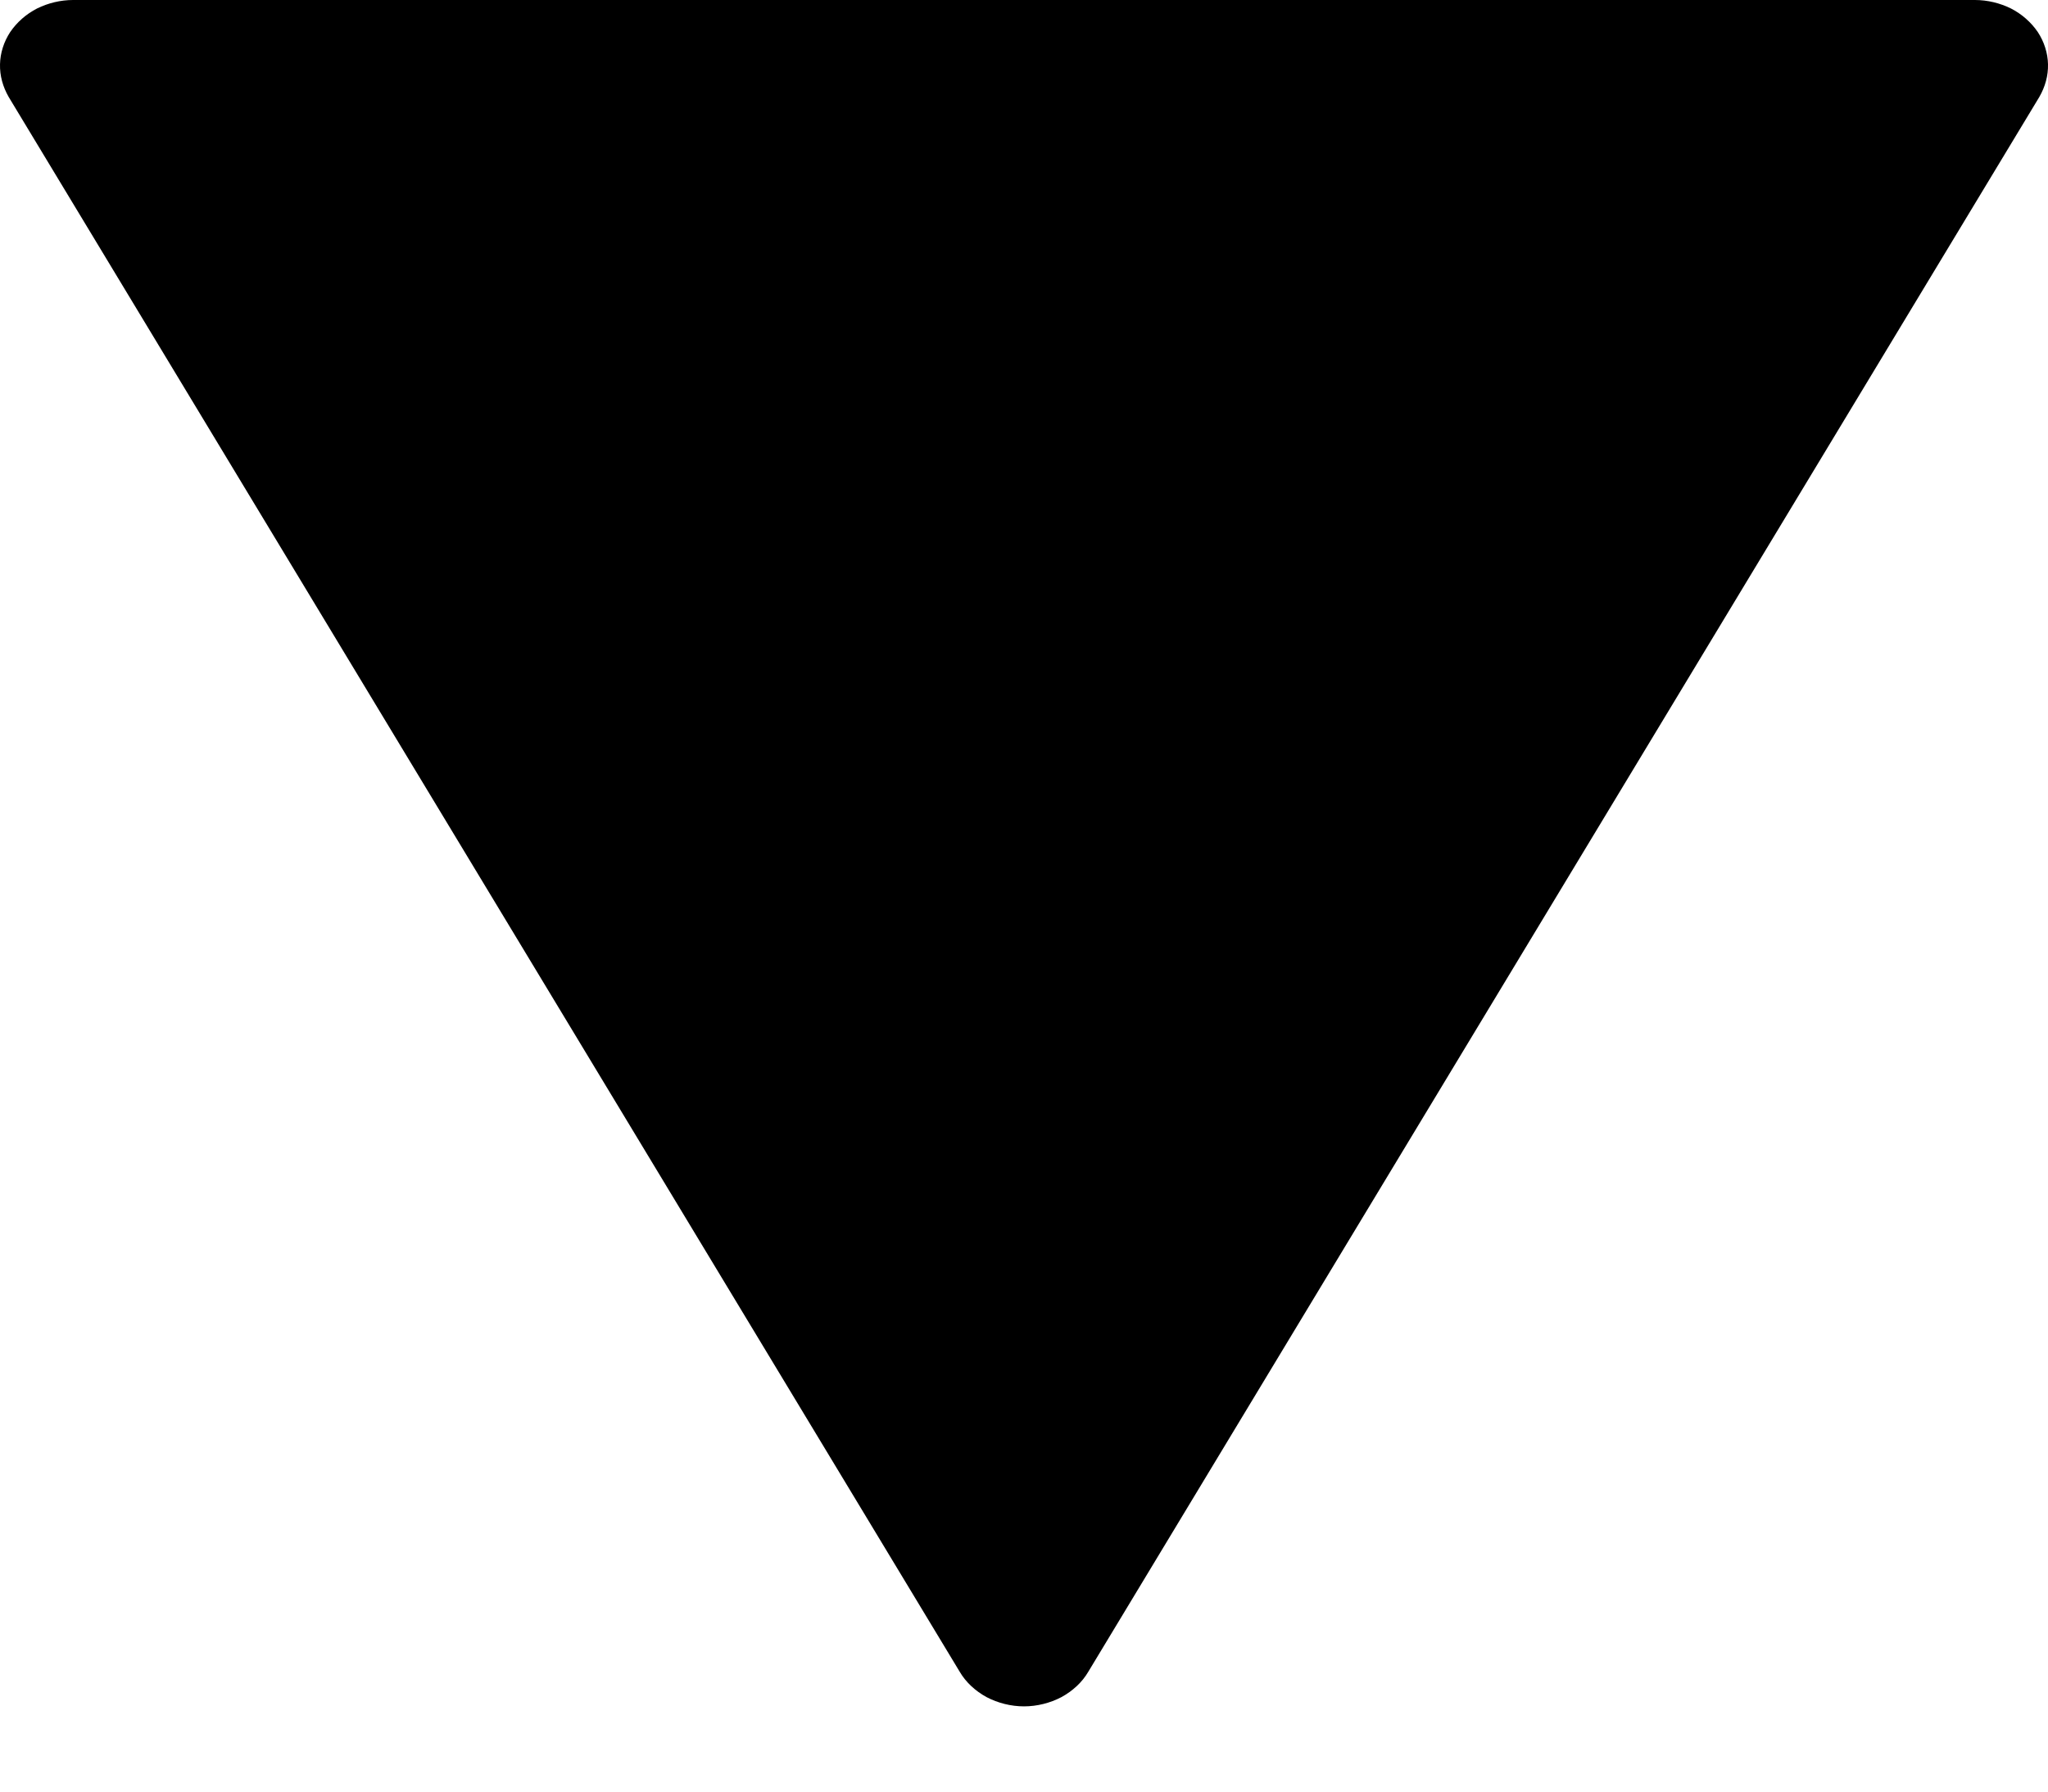 <svg width="8" height="7" viewBox="0 0 8 7" fill="none" xmlns="http://www.w3.org/2000/svg">
<path d="M0.286 -6.49216e-06L7.714 -6.49216e-06C7.764 -9.38296e-06 7.812 0.012 7.855 0.033C7.898 0.055 7.934 0.087 7.96 0.125C7.985 0.163 7.999 0.207 8 0.251C8.001 0.296 7.989 0.339 7.966 0.379L4.251 6.532C4.227 6.573 4.19 6.607 4.146 6.631C4.102 6.654 4.051 6.667 4 6.667C3.949 6.667 3.898 6.654 3.854 6.631C3.81 6.607 3.773 6.573 3.749 6.532L0.034 0.379C0.011 0.339 -0.001 0.296 5.53641e-05 0.251C0.001 0.207 0.015 0.163 0.04 0.125C0.066 0.087 0.102 0.055 0.145 0.033C0.188 0.012 0.236 -9.38296e-06 0.286 -6.49216e-06Z" fill="current"/>
</svg>
